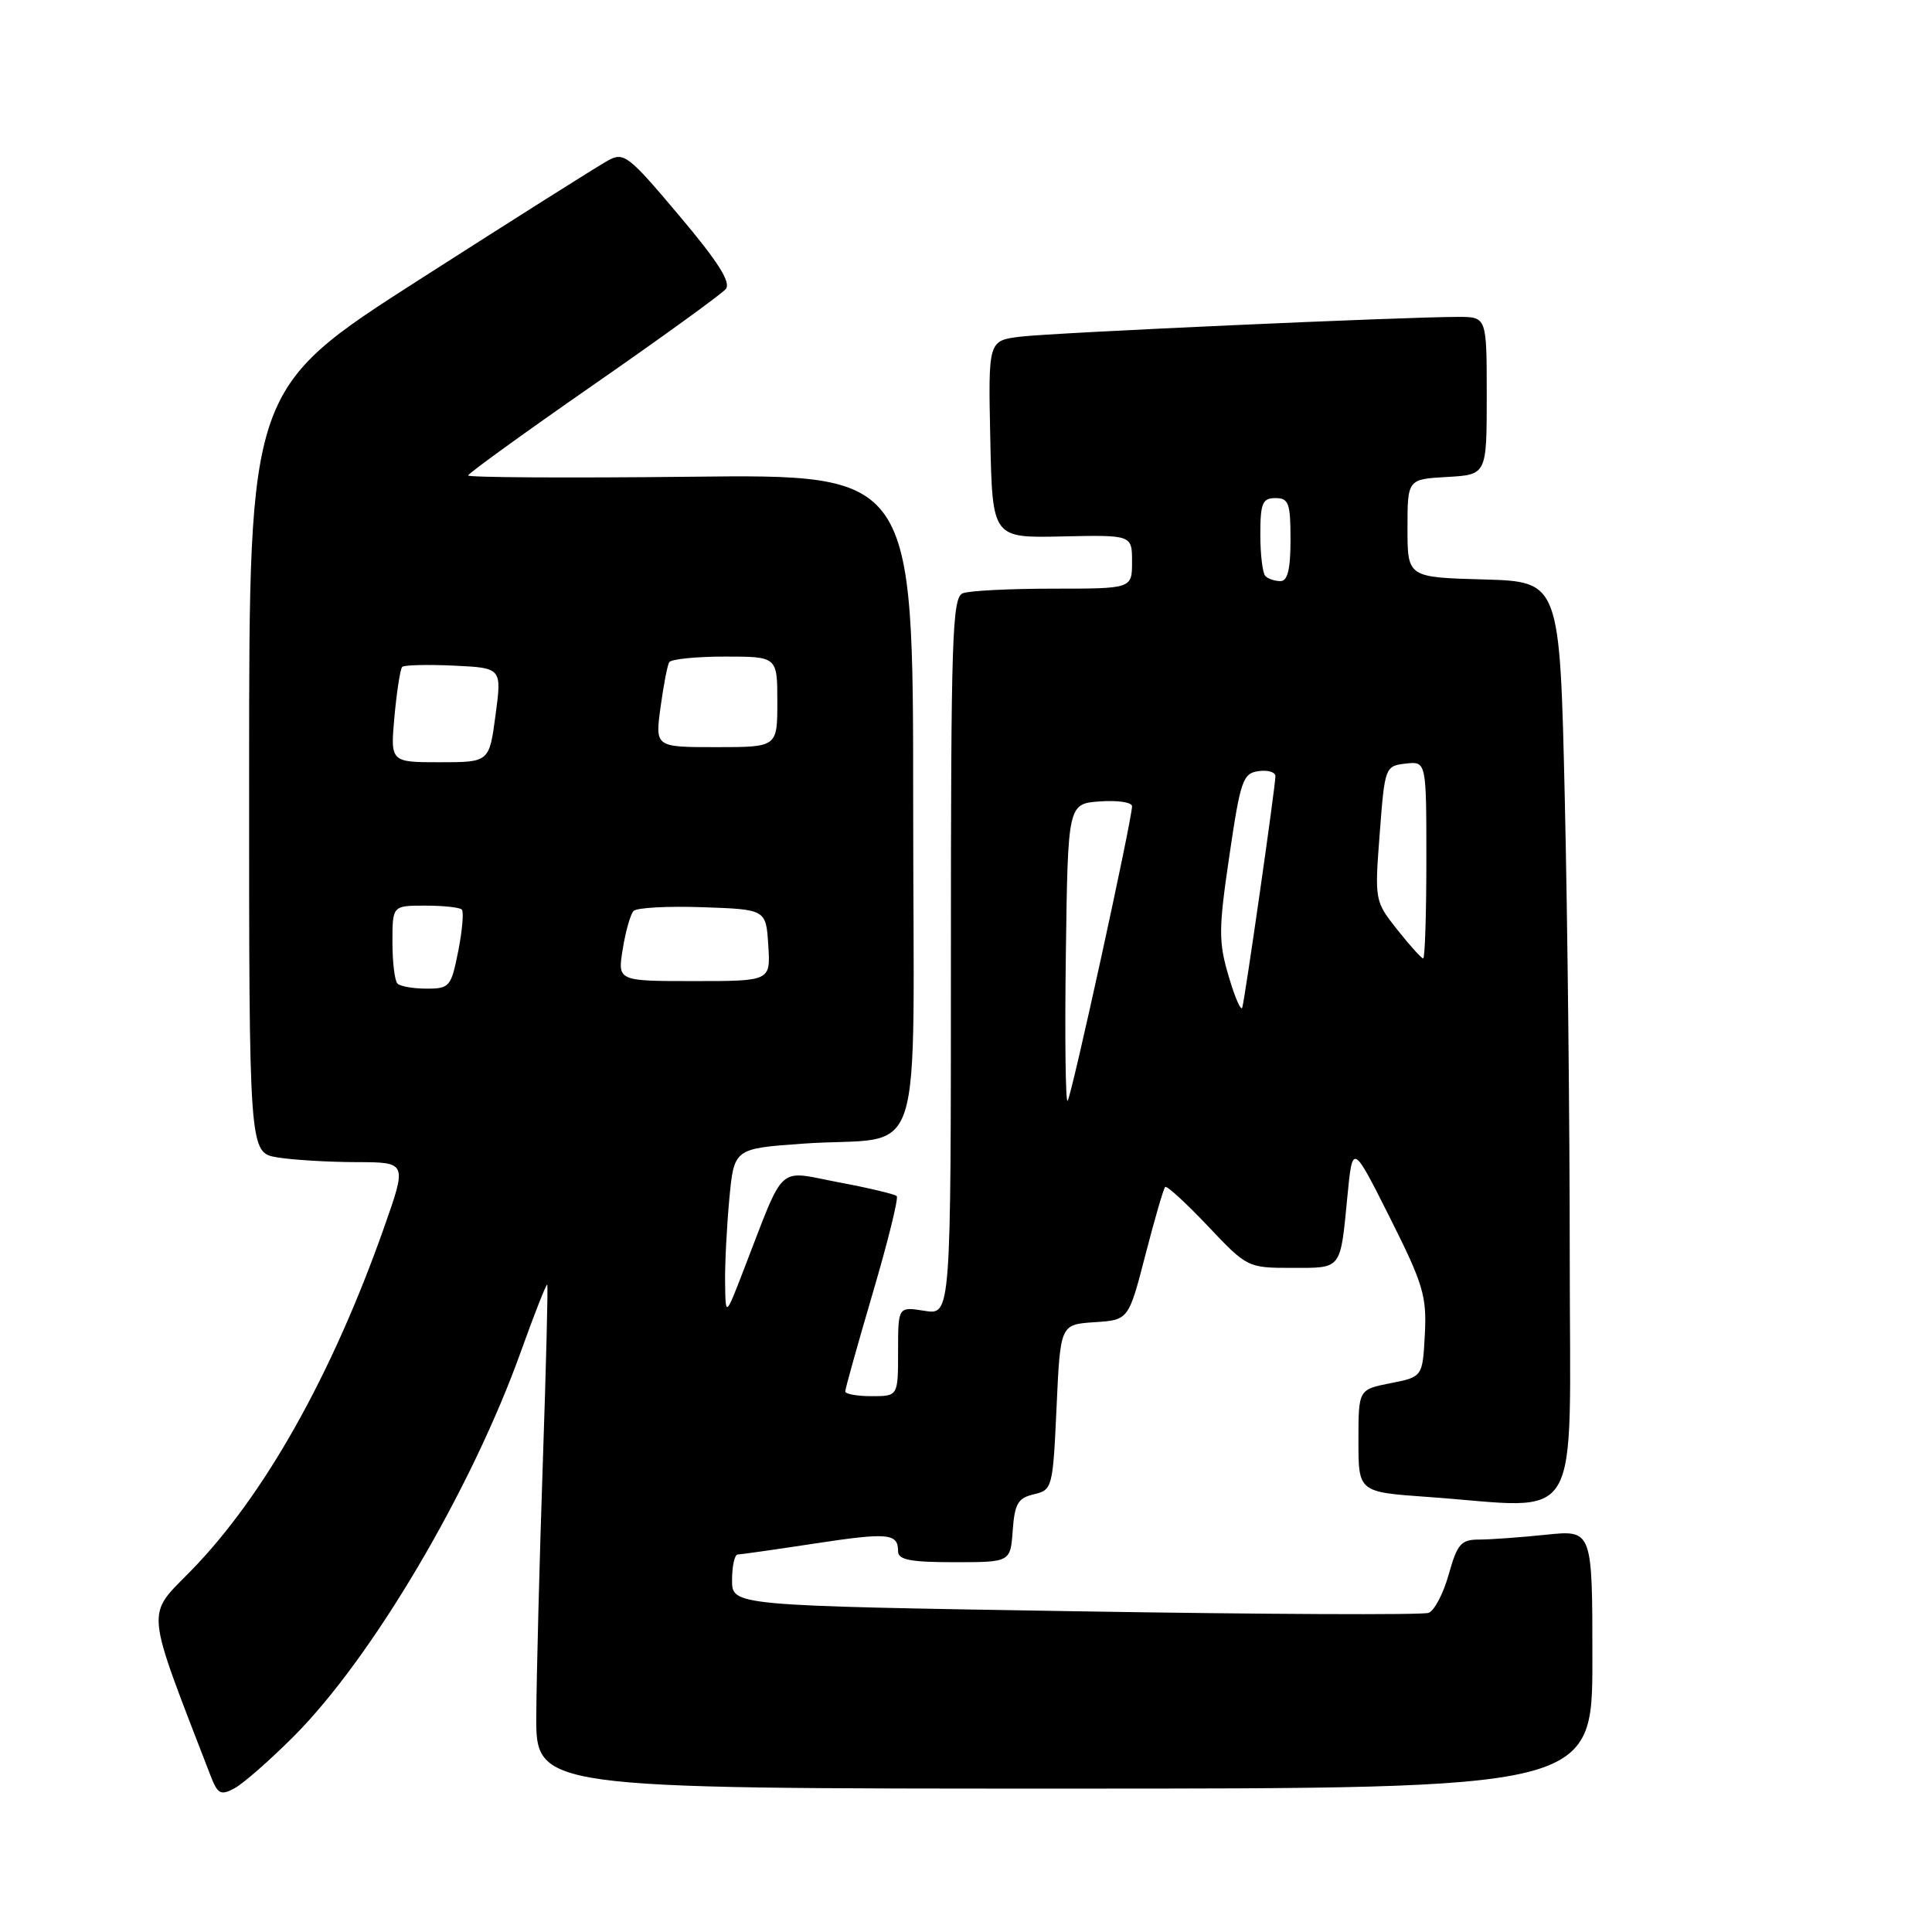<?xml version="1.0" encoding="UTF-8" standalone="no"?>
<!DOCTYPE svg PUBLIC "-//W3C//DTD SVG 1.1//EN" "http://www.w3.org/Graphics/SVG/1.1/DTD/svg11.dtd" >
<svg xmlns="http://www.w3.org/2000/svg" xmlns:xlink="http://www.w3.org/1999/xlink" version="1.1" viewBox="0 0 256 256">
 <g >
 <path fill="currentColor"
d=" M 38.89 230.11 C 49.32 219.68 62.48 197.38 69.06 178.98 C 70.84 174.02 72.39 170.08 72.51 170.23 C 72.63 170.38 72.36 181.07 71.92 194.00 C 71.48 206.93 71.10 221.89 71.06 227.25 C 71.00 237.00 71.00 237.00 141.00 237.00 C 211.00 237.00 211.00 237.00 211.00 219.86 C 211.00 202.72 211.00 202.72 204.85 203.36 C 201.47 203.71 197.48 204.00 195.98 204.00 C 193.60 204.00 193.10 204.57 191.97 208.59 C 191.27 211.12 190.07 213.42 189.30 213.71 C 188.54 214.01 167.46 213.91 142.46 213.50 C 97.00 212.76 97.00 212.76 97.00 209.38 C 97.00 207.52 97.34 205.99 97.75 205.98 C 98.16 205.97 102.74 205.32 107.92 204.53 C 117.72 203.04 119.00 203.16 119.00 205.56 C 119.00 206.68 120.63 207.00 126.44 207.00 C 133.89 207.00 133.89 207.00 134.19 202.79 C 134.45 199.24 134.89 198.49 137.00 198.00 C 139.44 197.43 139.51 197.15 140.00 186.46 C 140.50 175.50 140.50 175.50 145.02 175.20 C 149.54 174.91 149.54 174.91 151.77 166.29 C 152.99 161.55 154.17 157.49 154.39 157.28 C 154.60 157.06 157.14 159.39 160.03 162.44 C 165.25 167.96 165.33 168.00 171.18 168.00 C 177.86 168.00 177.58 168.36 178.54 158.50 C 179.22 151.50 179.22 151.50 184.16 161.33 C 188.59 170.15 189.06 171.73 188.80 176.80 C 188.50 182.44 188.50 182.44 184.25 183.28 C 180.00 184.12 180.00 184.12 180.00 190.91 C 180.00 197.70 180.00 197.70 189.15 198.35 C 210.06 199.83 208.00 203.29 208.00 166.66 C 208.00 148.88 207.70 121.44 207.34 105.70 C 206.68 77.07 206.68 77.07 196.59 76.78 C 186.50 76.50 186.50 76.50 186.50 70.00 C 186.50 63.50 186.50 63.50 191.75 63.20 C 197.00 62.90 197.00 62.90 197.00 52.45 C 197.00 42.00 197.00 42.00 193.25 41.99 C 186.24 41.98 139.52 44.08 135.22 44.61 C 130.94 45.13 130.94 45.13 131.22 58.21 C 131.50 71.29 131.50 71.29 140.75 71.08 C 150.00 70.88 150.00 70.88 150.00 74.44 C 150.00 78.00 150.00 78.00 139.58 78.00 C 133.85 78.00 128.45 78.27 127.58 78.61 C 126.17 79.15 126.00 84.32 126.00 126.74 C 126.00 174.26 126.00 174.26 122.50 173.69 C 119.00 173.13 119.00 173.13 119.00 179.06 C 119.00 185.00 119.00 185.00 115.50 185.00 C 113.58 185.00 112.00 184.72 112.00 184.37 C 112.00 184.02 113.64 178.16 115.64 171.35 C 117.65 164.53 119.08 158.74 118.82 158.49 C 118.57 158.23 115.08 157.40 111.07 156.65 C 102.82 155.09 104.11 153.90 98.55 168.25 C 96.14 174.50 96.14 174.50 96.08 170.00 C 96.04 167.53 96.30 162.51 96.64 158.85 C 97.27 152.19 97.27 152.19 106.39 151.54 C 122.92 150.37 121.00 156.32 121.00 106.34 C 121.00 62.84 121.00 62.84 91.50 63.17 C 75.27 63.35 62.01 63.27 62.03 63.00 C 62.05 62.73 69.51 57.33 78.61 51.01 C 87.71 44.69 95.61 38.97 96.17 38.30 C 96.89 37.43 95.17 34.70 89.99 28.56 C 83.27 20.58 82.67 20.11 80.56 21.27 C 79.31 21.95 68.11 29.02 55.65 37.00 C 33.01 51.50 33.01 51.50 33.01 102.12 C 33.00 152.74 33.00 152.74 36.75 153.36 C 38.81 153.70 43.52 153.98 47.22 153.99 C 53.94 154.00 53.94 154.00 50.88 162.68 C 43.97 182.26 34.97 198.25 25.30 208.14 C 19.29 214.28 19.13 212.55 27.90 235.29 C 28.85 237.73 29.24 237.94 31.07 236.96 C 32.21 236.35 35.73 233.27 38.89 230.11 Z  M 141.23 126.44 C 141.50 106.50 141.50 106.50 145.75 106.19 C 148.09 106.02 150.00 106.31 150.00 106.83 C 150.00 108.63 141.97 145.36 141.46 145.87 C 141.19 146.15 141.08 137.40 141.23 126.44 Z  M 162.81 129.38 C 161.45 124.79 161.46 123.15 162.90 113.38 C 164.36 103.43 164.69 102.47 166.75 102.18 C 167.99 102.00 169.00 102.31 169.00 102.85 C 169.00 104.18 164.98 132.23 164.61 133.50 C 164.45 134.05 163.64 132.20 162.81 129.38 Z  M 52.67 130.33 C 52.30 129.97 52.00 127.49 52.00 124.83 C 52.00 120.00 52.00 120.00 56.33 120.00 C 58.72 120.00 60.90 120.23 61.19 120.52 C 61.47 120.80 61.26 123.28 60.72 126.02 C 59.78 130.75 59.58 131.00 56.53 131.00 C 54.77 131.00 53.03 130.70 52.67 130.33 Z  M 82.52 125.75 C 82.89 123.41 83.54 121.14 83.95 120.71 C 84.35 120.27 88.47 120.05 93.09 120.21 C 101.50 120.50 101.50 120.50 101.80 125.25 C 102.11 130.00 102.11 130.00 91.97 130.00 C 81.82 130.00 81.82 130.00 82.52 125.75 Z  M 185.15 123.19 C 182.16 119.41 182.14 119.32 182.82 110.44 C 183.49 101.62 183.54 101.50 186.25 101.18 C 189.00 100.87 189.00 100.87 189.00 113.93 C 189.00 121.12 188.81 127.00 188.58 127.00 C 188.36 127.00 186.81 125.29 185.15 123.19 Z  M 52.27 94.92 C 52.58 91.58 53.04 88.63 53.29 88.37 C 53.55 88.11 56.63 88.04 60.13 88.20 C 66.50 88.50 66.50 88.50 65.66 94.75 C 64.83 101.00 64.83 101.00 58.27 101.00 C 51.72 101.00 51.72 101.00 52.27 94.92 Z  M 87.52 93.75 C 87.91 90.86 88.43 88.16 88.67 87.75 C 88.92 87.34 92.24 87.00 96.06 87.00 C 103.00 87.00 103.00 87.00 103.00 93.00 C 103.00 99.00 103.00 99.00 94.91 99.00 C 86.81 99.00 86.81 99.00 87.52 93.75 Z  M 167.67 76.33 C 167.30 75.97 167.00 73.49 167.00 70.83 C 167.00 66.67 167.28 66.00 169.00 66.00 C 170.76 66.00 171.00 66.67 171.00 71.50 C 171.00 75.42 170.62 77.00 169.67 77.00 C 168.93 77.00 168.03 76.70 167.67 76.33 Z "/>
</g>
</svg>
